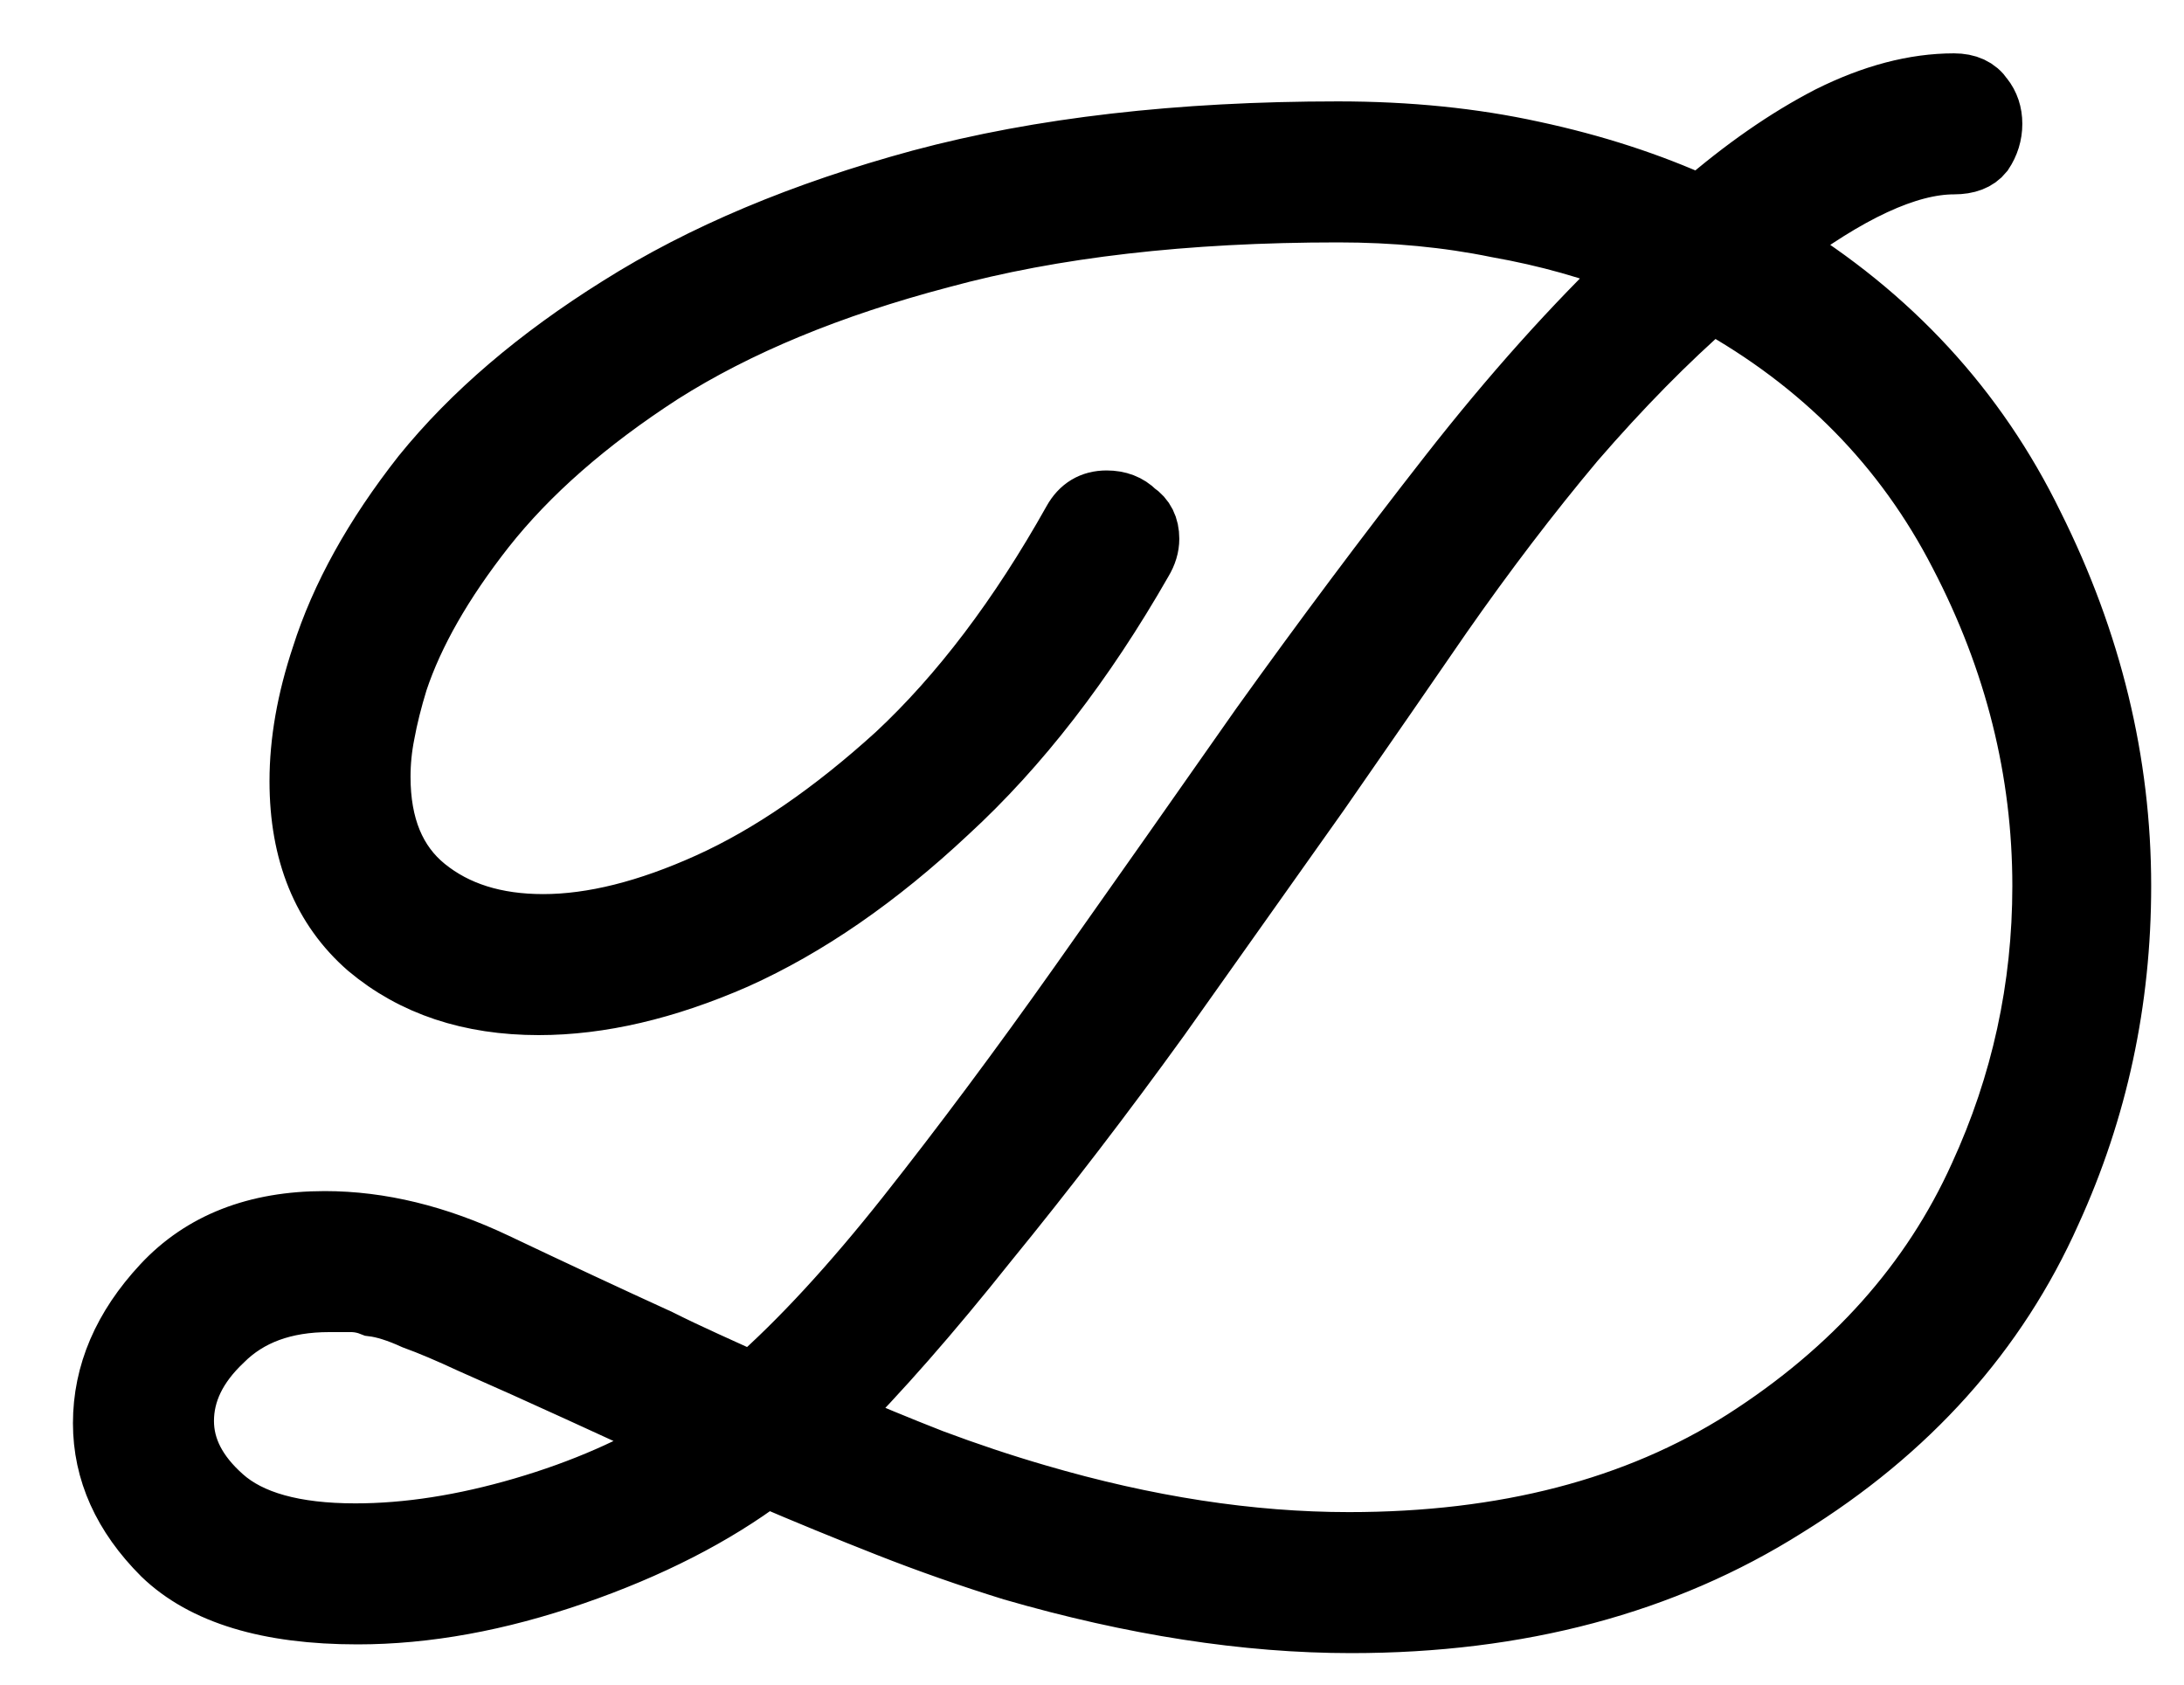 <svg viewBox="0 0 35 27" xmlns="http://www.w3.org/2000/svg">
	<path d="M21.654 25.995C19.974 25.995 18.166 25.715 16.229 25.155C15.552 24.945 14.887 24.712 14.234 24.455C13.581 24.198 12.927 23.93 12.274 23.65C11.434 24.28 10.407 24.805 9.194 25.225C7.981 25.645 6.826 25.855 5.729 25.855C4.306 25.855 3.267 25.54 2.614 24.91C1.984 24.28 1.669 23.58 1.669 22.81C1.669 22.017 1.984 21.282 2.614 20.605C3.244 19.928 4.107 19.59 5.204 19.59C6.091 19.59 7.001 19.812 7.934 20.255C8.867 20.698 9.742 21.107 10.559 21.48C10.792 21.597 11.037 21.713 11.294 21.83C11.55 21.947 11.807 22.063 12.064 22.18C12.834 21.503 13.662 20.605 14.549 19.485C15.435 18.365 16.357 17.128 17.314 15.775C18.27 14.422 19.239 13.045 20.219 11.645C21.222 10.245 22.226 8.903 23.229 7.62C24.232 6.337 25.235 5.217 26.239 4.26C25.539 3.98 24.792 3.77 23.999 3.63C23.206 3.467 22.354 3.385 21.444 3.385C18.994 3.385 16.87 3.63 15.074 4.12C13.3 4.587 11.807 5.205 10.594 5.975C9.404 6.745 8.459 7.573 7.759 8.46C7.082 9.323 6.616 10.14 6.359 10.91C6.266 11.213 6.196 11.493 6.149 11.75C6.102 11.983 6.079 12.217 6.079 12.45C6.079 13.243 6.324 13.838 6.814 14.235C7.304 14.632 7.934 14.83 8.704 14.83C9.497 14.83 10.384 14.608 11.364 14.165C12.344 13.722 13.347 13.033 14.374 12.1C15.4 11.143 16.346 9.895 17.209 8.355C17.326 8.145 17.5 8.04 17.734 8.04C17.921 8.04 18.072 8.098 18.189 8.215C18.329 8.308 18.399 8.448 18.399 8.635C18.399 8.752 18.364 8.868 18.294 8.985C17.36 10.618 16.322 11.96 15.179 13.01C14.059 14.06 12.927 14.842 11.784 15.355C10.664 15.845 9.614 16.09 8.634 16.09C7.537 16.09 6.627 15.787 5.904 15.18C5.181 14.55 4.819 13.663 4.819 12.52C4.819 11.89 4.936 11.225 5.169 10.525C5.472 9.568 6.009 8.6 6.779 7.62C7.572 6.64 8.622 5.742 9.929 4.925C11.259 4.085 12.869 3.408 14.759 2.895C16.672 2.382 18.901 2.125 21.444 2.125C22.564 2.125 23.602 2.23 24.559 2.44C25.539 2.65 26.437 2.942 27.254 3.315C27.954 2.708 28.642 2.23 29.319 1.88C30.019 1.53 30.684 1.355 31.314 1.355C31.524 1.355 31.675 1.425 31.769 1.565C31.862 1.682 31.909 1.822 31.909 1.985C31.909 2.148 31.862 2.3 31.769 2.44C31.675 2.557 31.524 2.615 31.314 2.615C30.567 2.615 29.61 3.058 28.444 3.945C30.287 5.065 31.664 6.558 32.574 8.425C33.507 10.292 33.974 12.217 33.974 14.2C33.974 16.043 33.6 17.782 32.854 19.415C31.991 21.352 30.579 22.927 28.619 24.14C26.659 25.377 24.337 25.995 21.654 25.995ZM16.614 23.965C18.364 24.478 20.032 24.735 21.619 24.735C24.116 24.735 26.227 24.187 27.954 23.09C29.704 21.97 30.964 20.558 31.734 18.855C32.41 17.385 32.749 15.833 32.749 14.2C32.749 12.357 32.306 10.583 31.419 8.88C30.532 7.153 29.202 5.8 27.429 4.82C26.706 5.45 25.971 6.197 25.224 7.06C24.5 7.923 23.789 8.857 23.089 9.86C22.576 10.607 21.922 11.552 21.129 12.695C20.335 13.815 19.484 15.017 18.574 16.3C17.664 17.56 16.742 18.762 15.809 19.905C14.899 21.048 14.07 21.993 13.324 22.74C13.861 22.973 14.397 23.195 14.934 23.405C15.494 23.615 16.054 23.802 16.614 23.965ZM2.929 22.775C2.929 23.218 3.139 23.627 3.559 24C4.002 24.397 4.714 24.595 5.694 24.595C6.534 24.595 7.432 24.455 8.389 24.175C9.346 23.895 10.197 23.522 10.944 23.055C10.384 22.798 9.824 22.542 9.264 22.285C8.704 22.028 8.132 21.772 7.549 21.515C7.199 21.352 6.896 21.223 6.639 21.13C6.382 21.013 6.161 20.943 5.974 20.92C5.857 20.873 5.741 20.85 5.624 20.85C5.507 20.85 5.391 20.85 5.274 20.85C4.551 20.85 3.979 21.06 3.559 21.48C3.139 21.877 2.929 22.308 2.929 22.775Z" fill="currentColor" stroke="currentColor" />
</svg>
